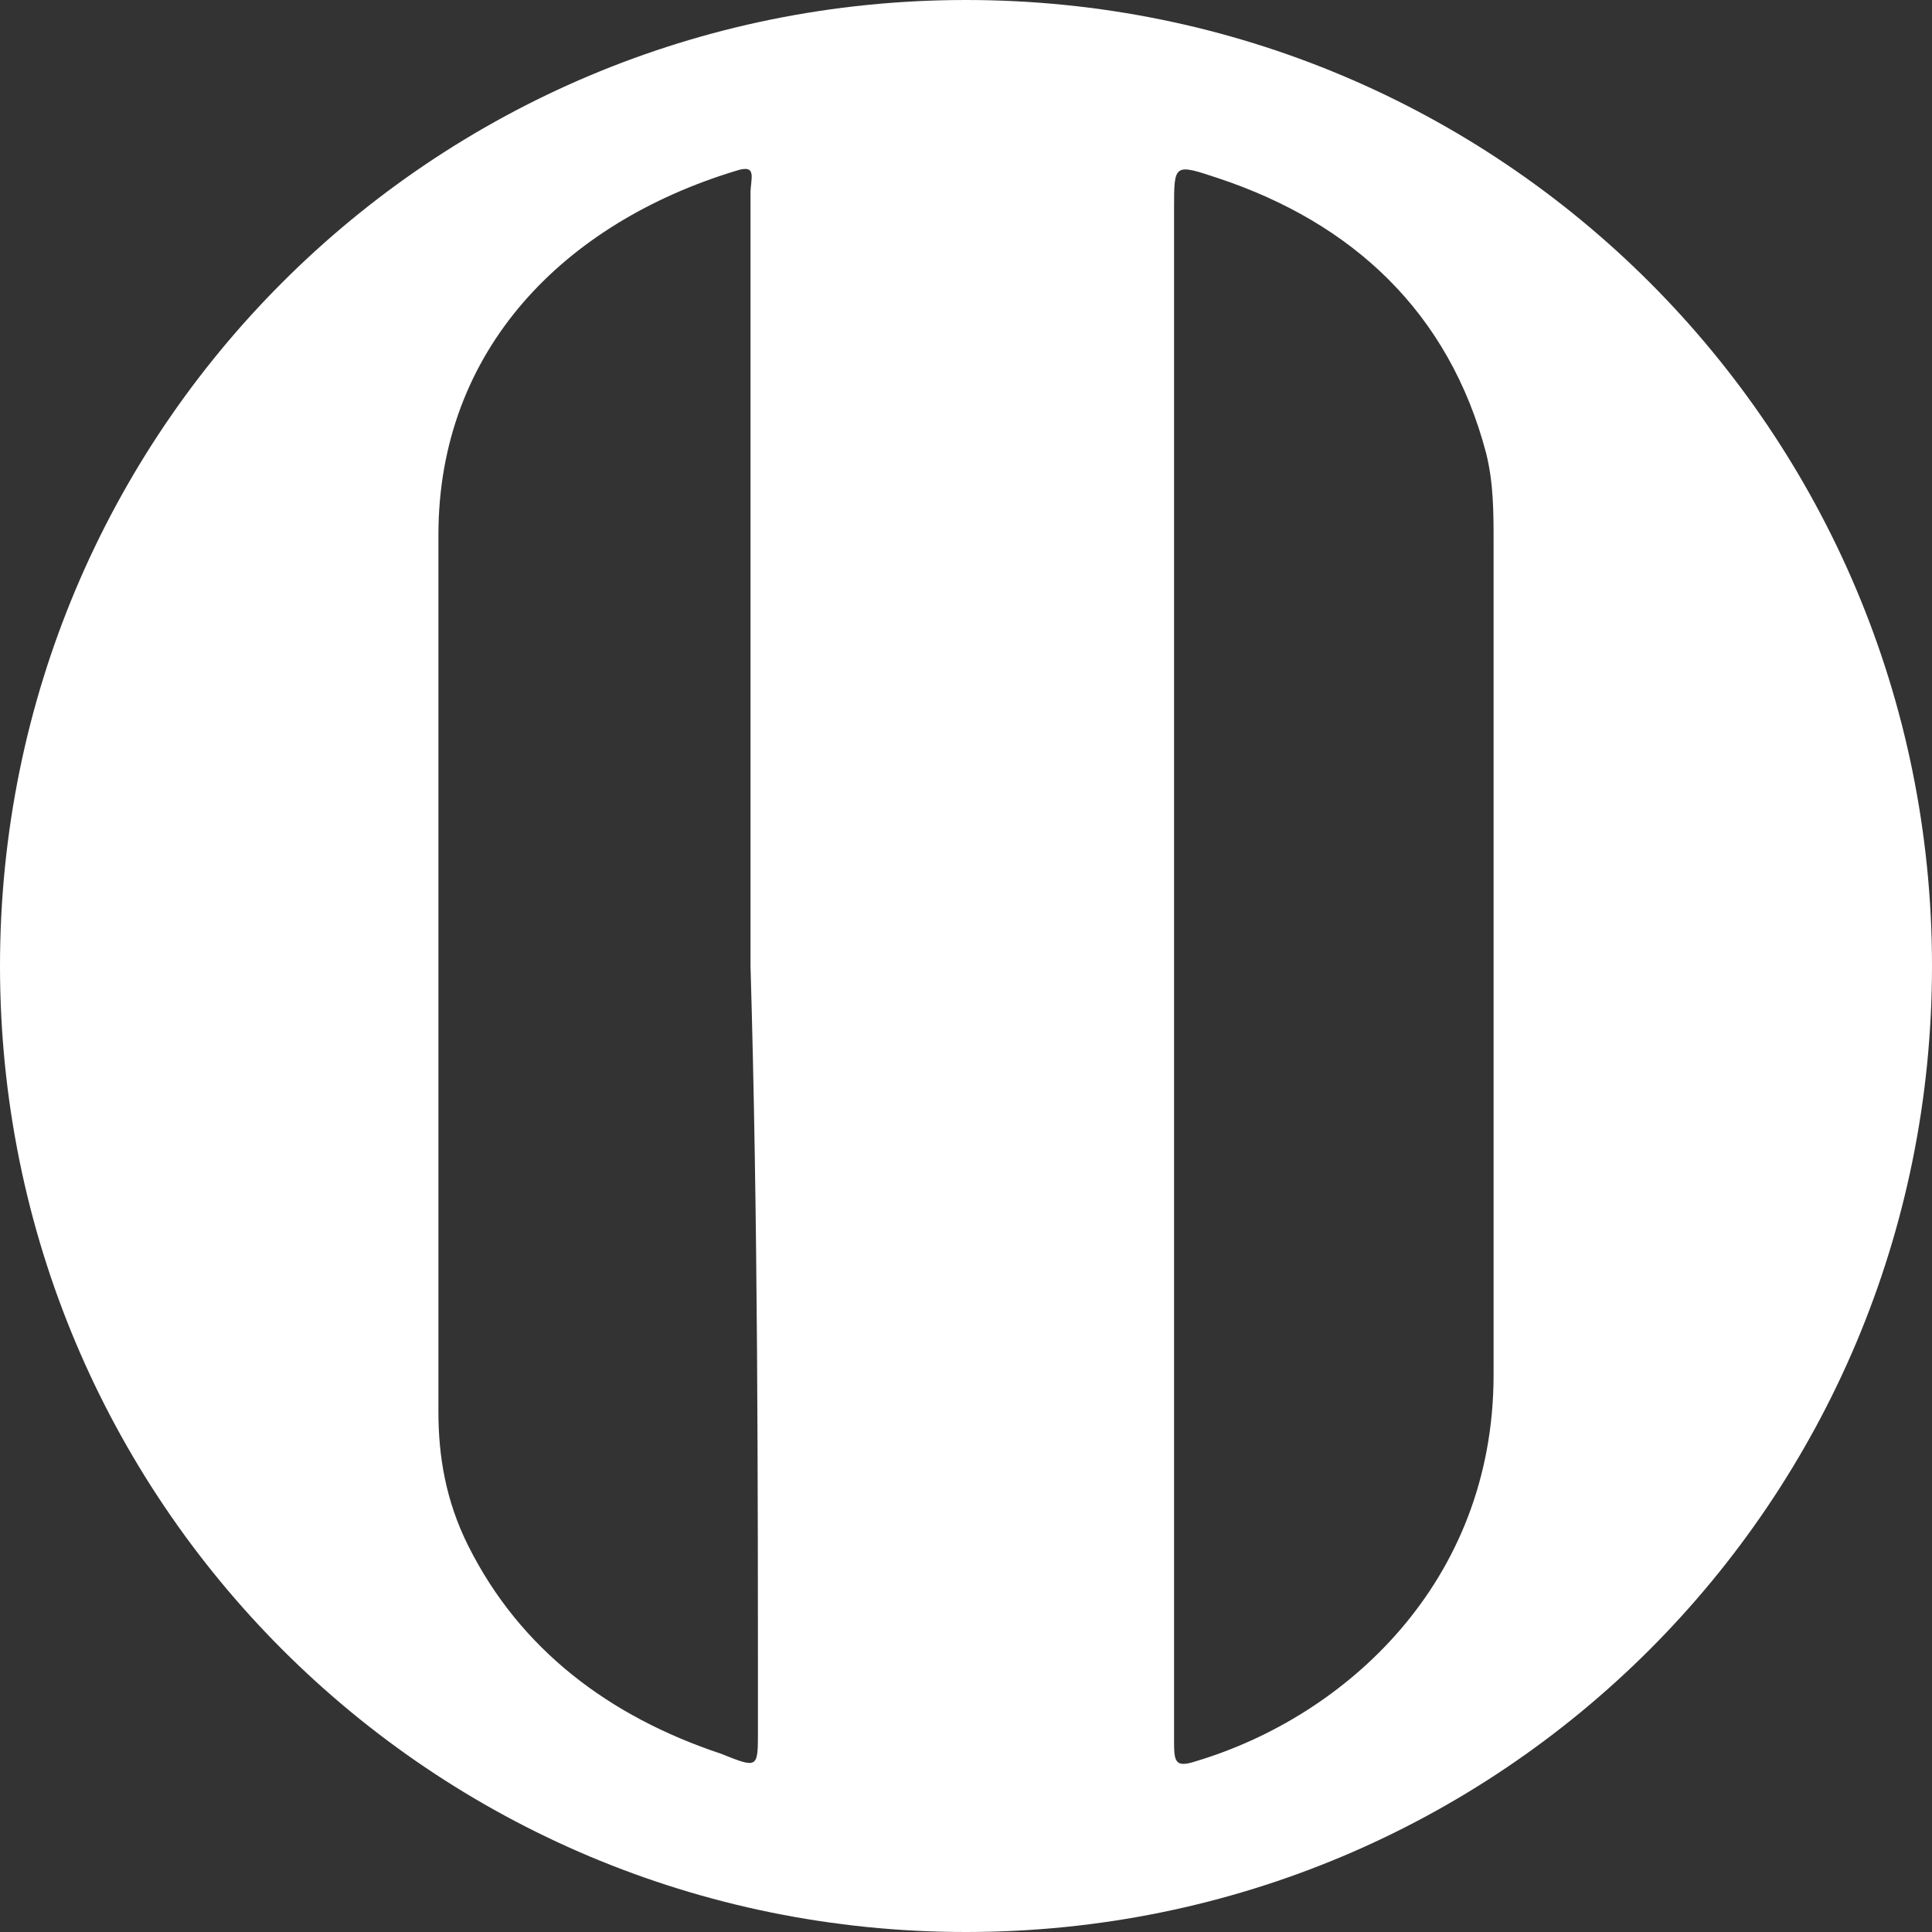 <?xml version="1.0" encoding="utf-8"?>
<!-- Generator: Adobe Illustrator 24.0.0, SVG Export Plug-In . SVG Version: 6.00 Build 0)  -->
<svg version="1.1" id="Layer_1" xmlns="http://www.w3.org/2000/svg" xmlns:xlink="http://www.w3.org/1999/xlink" x="0px" y="0px"
	 viewBox="0 0 26 26" style="enable-background:new 0 0 26 26;" xml:space="preserve">
<rect x="0" y="0" width="26" height="26" fill="#333333" stroke="none"/>
<style type="text/css">
	.st0{fill:#FFFFFF;}
</style>
<path class="st0" d="M13,0C5.8,0,0,5.8,0,13c0,7.2,5.8,13,13,13c7.2,0,13-5.8,13-13C26,5.8,20.2,0,13,0z M10.2,23.3
	c0,0.5,0,0.5-0.5,0.3c-1.5-0.5-2.7-1.4-3.4-2.8C6,20.2,5.9,19.6,5.9,19c0-3.9,0-7.9,0-11.8c0-2.5,1.7-4.2,4-4.9
	c0.3-0.1,0.2,0.1,0.2,0.3c0,1.3,0,2.6,0,3.8c0,2.2,0,4.4,0,6.6c0,0,0,0,0,0C10.2,16.4,10.2,19.9,10.2,23.3z M16.1,23.7
	c-0.3,0.1-0.3,0-0.3-0.3c0-3.5,0-6.9,0-10.4c0,0,0,0,0,0c0-3.4,0-6.8,0-10.2c0-0.6,0-0.6,0.6-0.4C18.2,3,19.5,4.2,20,6.1
	c0.1,0.4,0.1,0.8,0.1,1.2c0,3.7,0,7.5,0,11.2C20.1,21.3,18.1,23.1,16.1,23.7z"/>
</svg>

